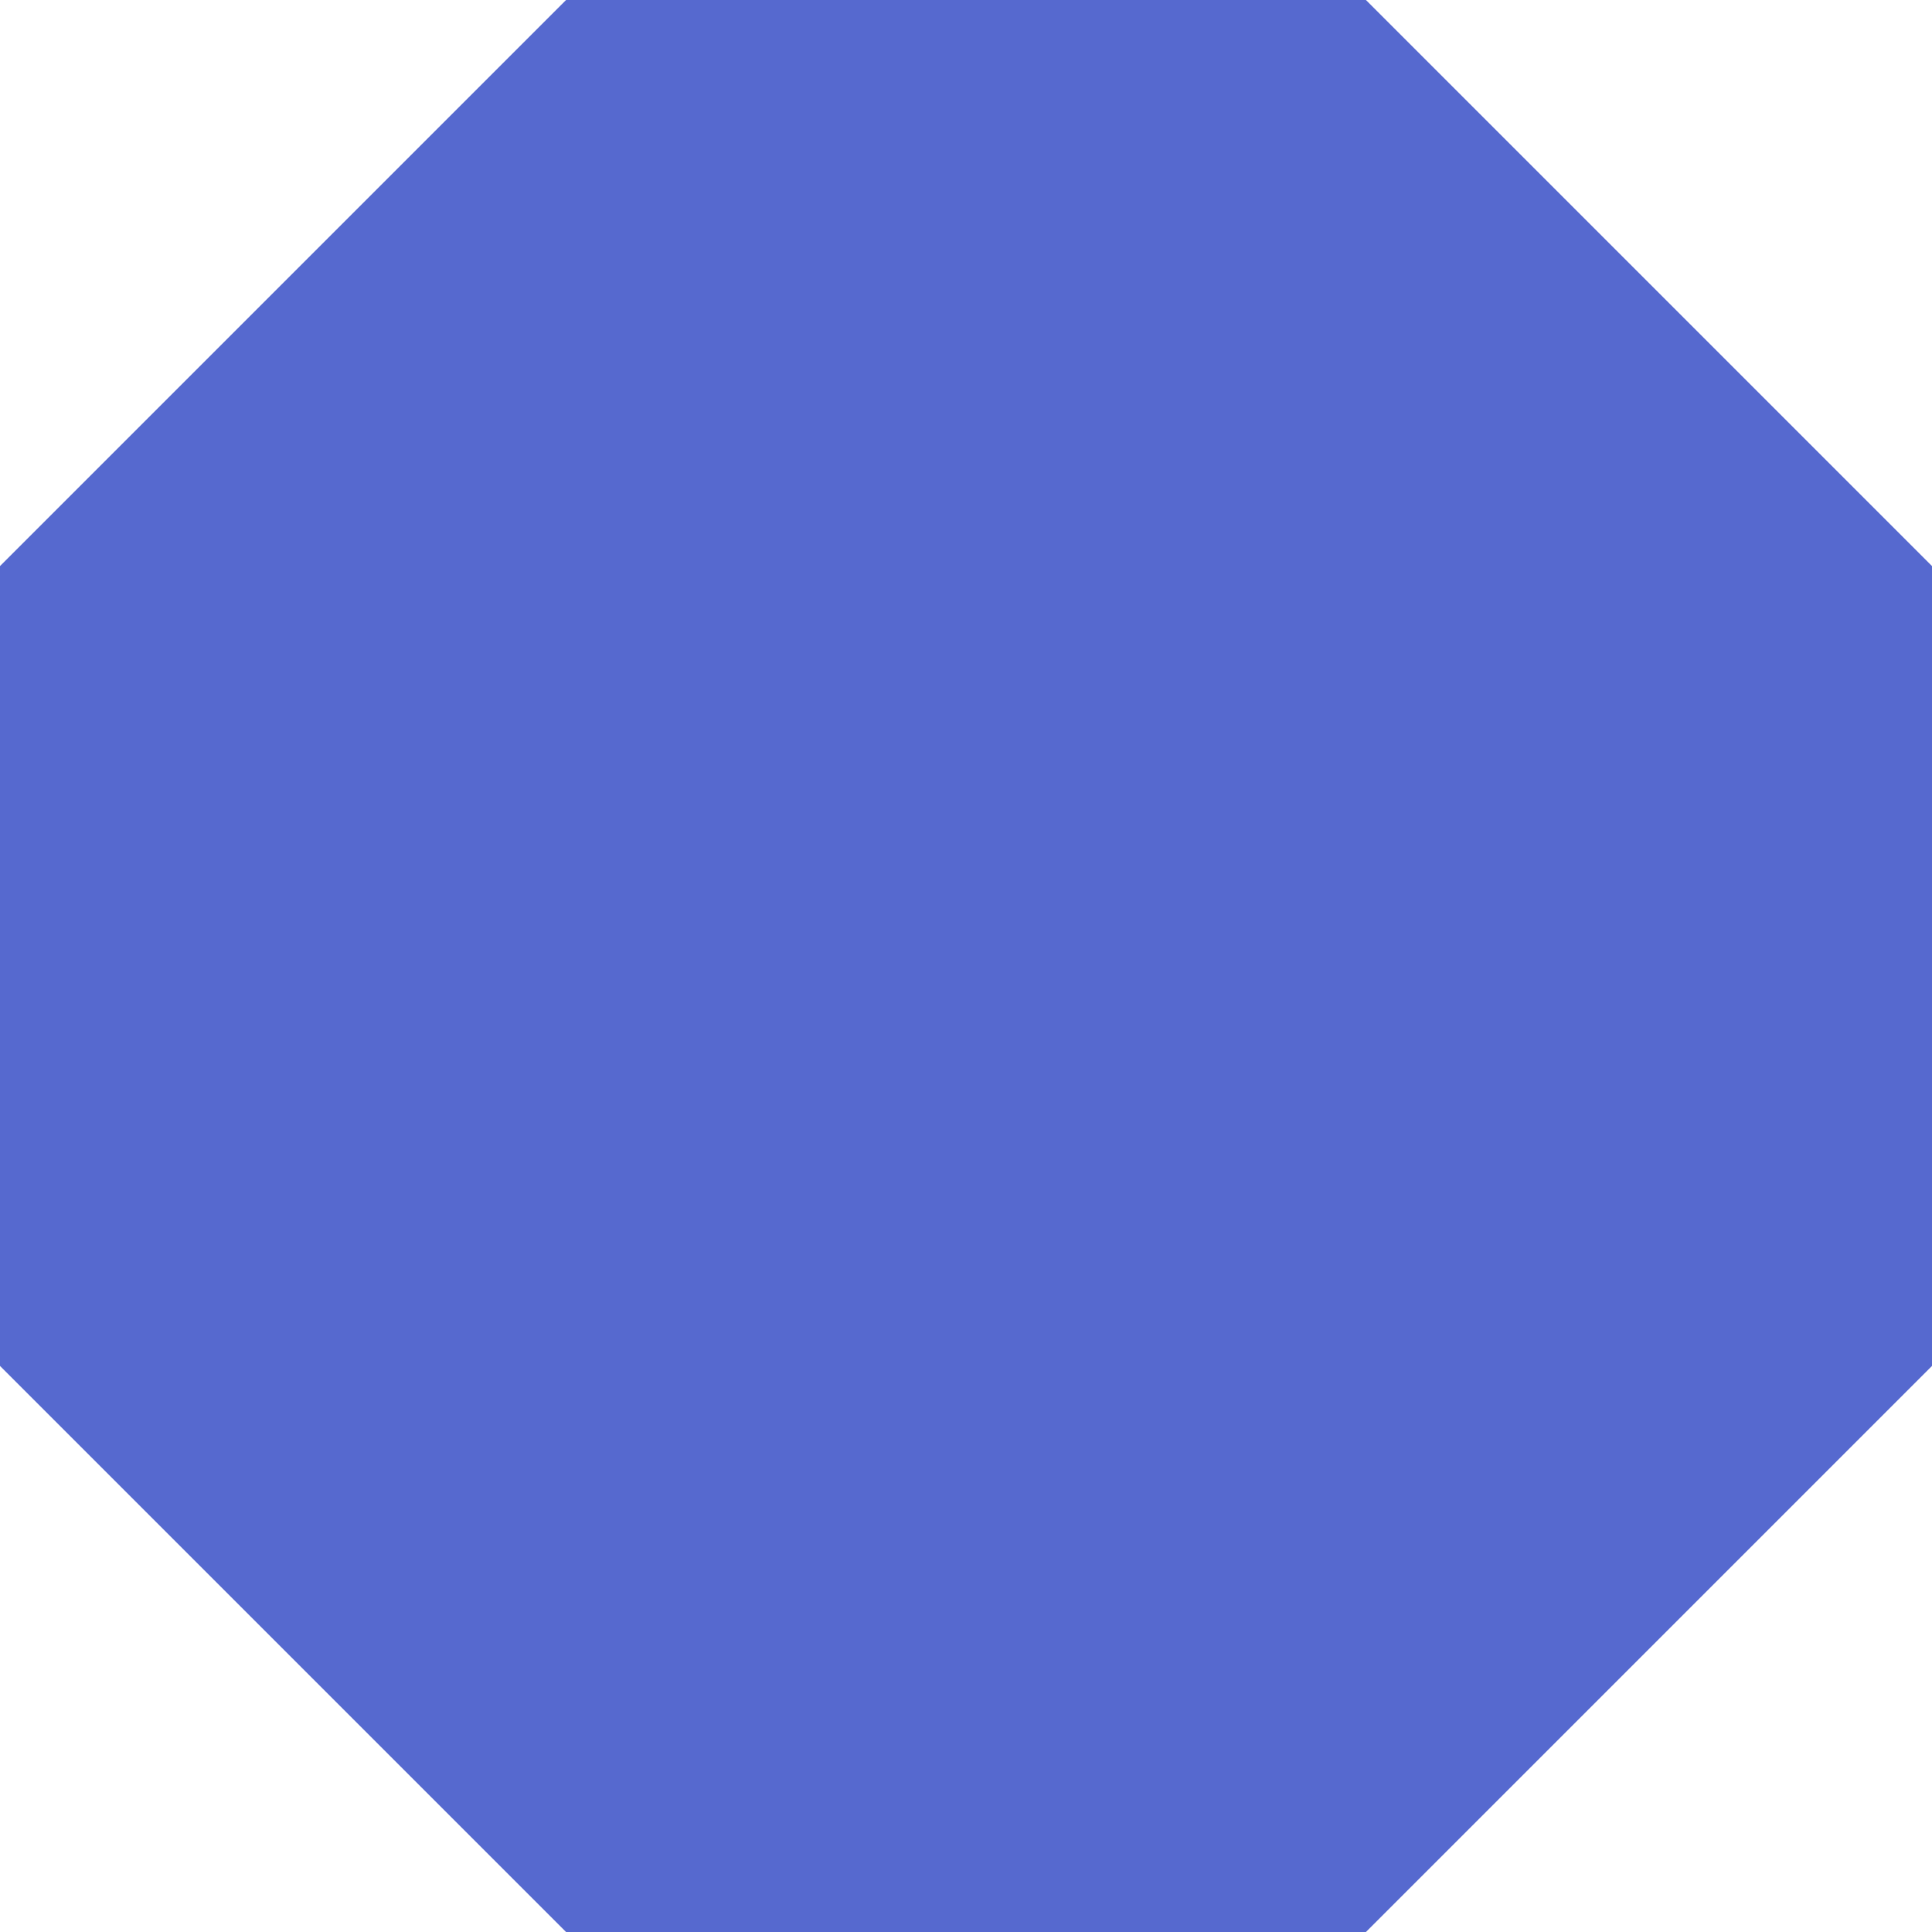 <svg xmlns="http://www.w3.org/2000/svg" xmlns:xlink="http://www.w3.org/1999/xlink" width="200" zoomAndPan="magnify" viewBox="0 0 150 150" height="200" preserveAspectRatio="xMidYMid meet" version="1.0"><path fill="#5669cf" d="M 43.949 150 L 0 106.051 L 0 43.949 L 43.949 0 L 106.051 0 L 150 43.949 L 150 106.051 L 106.051 150 Z M 43.949 150 " fill-opacity="1" fill-rule="nonzero"/></svg>